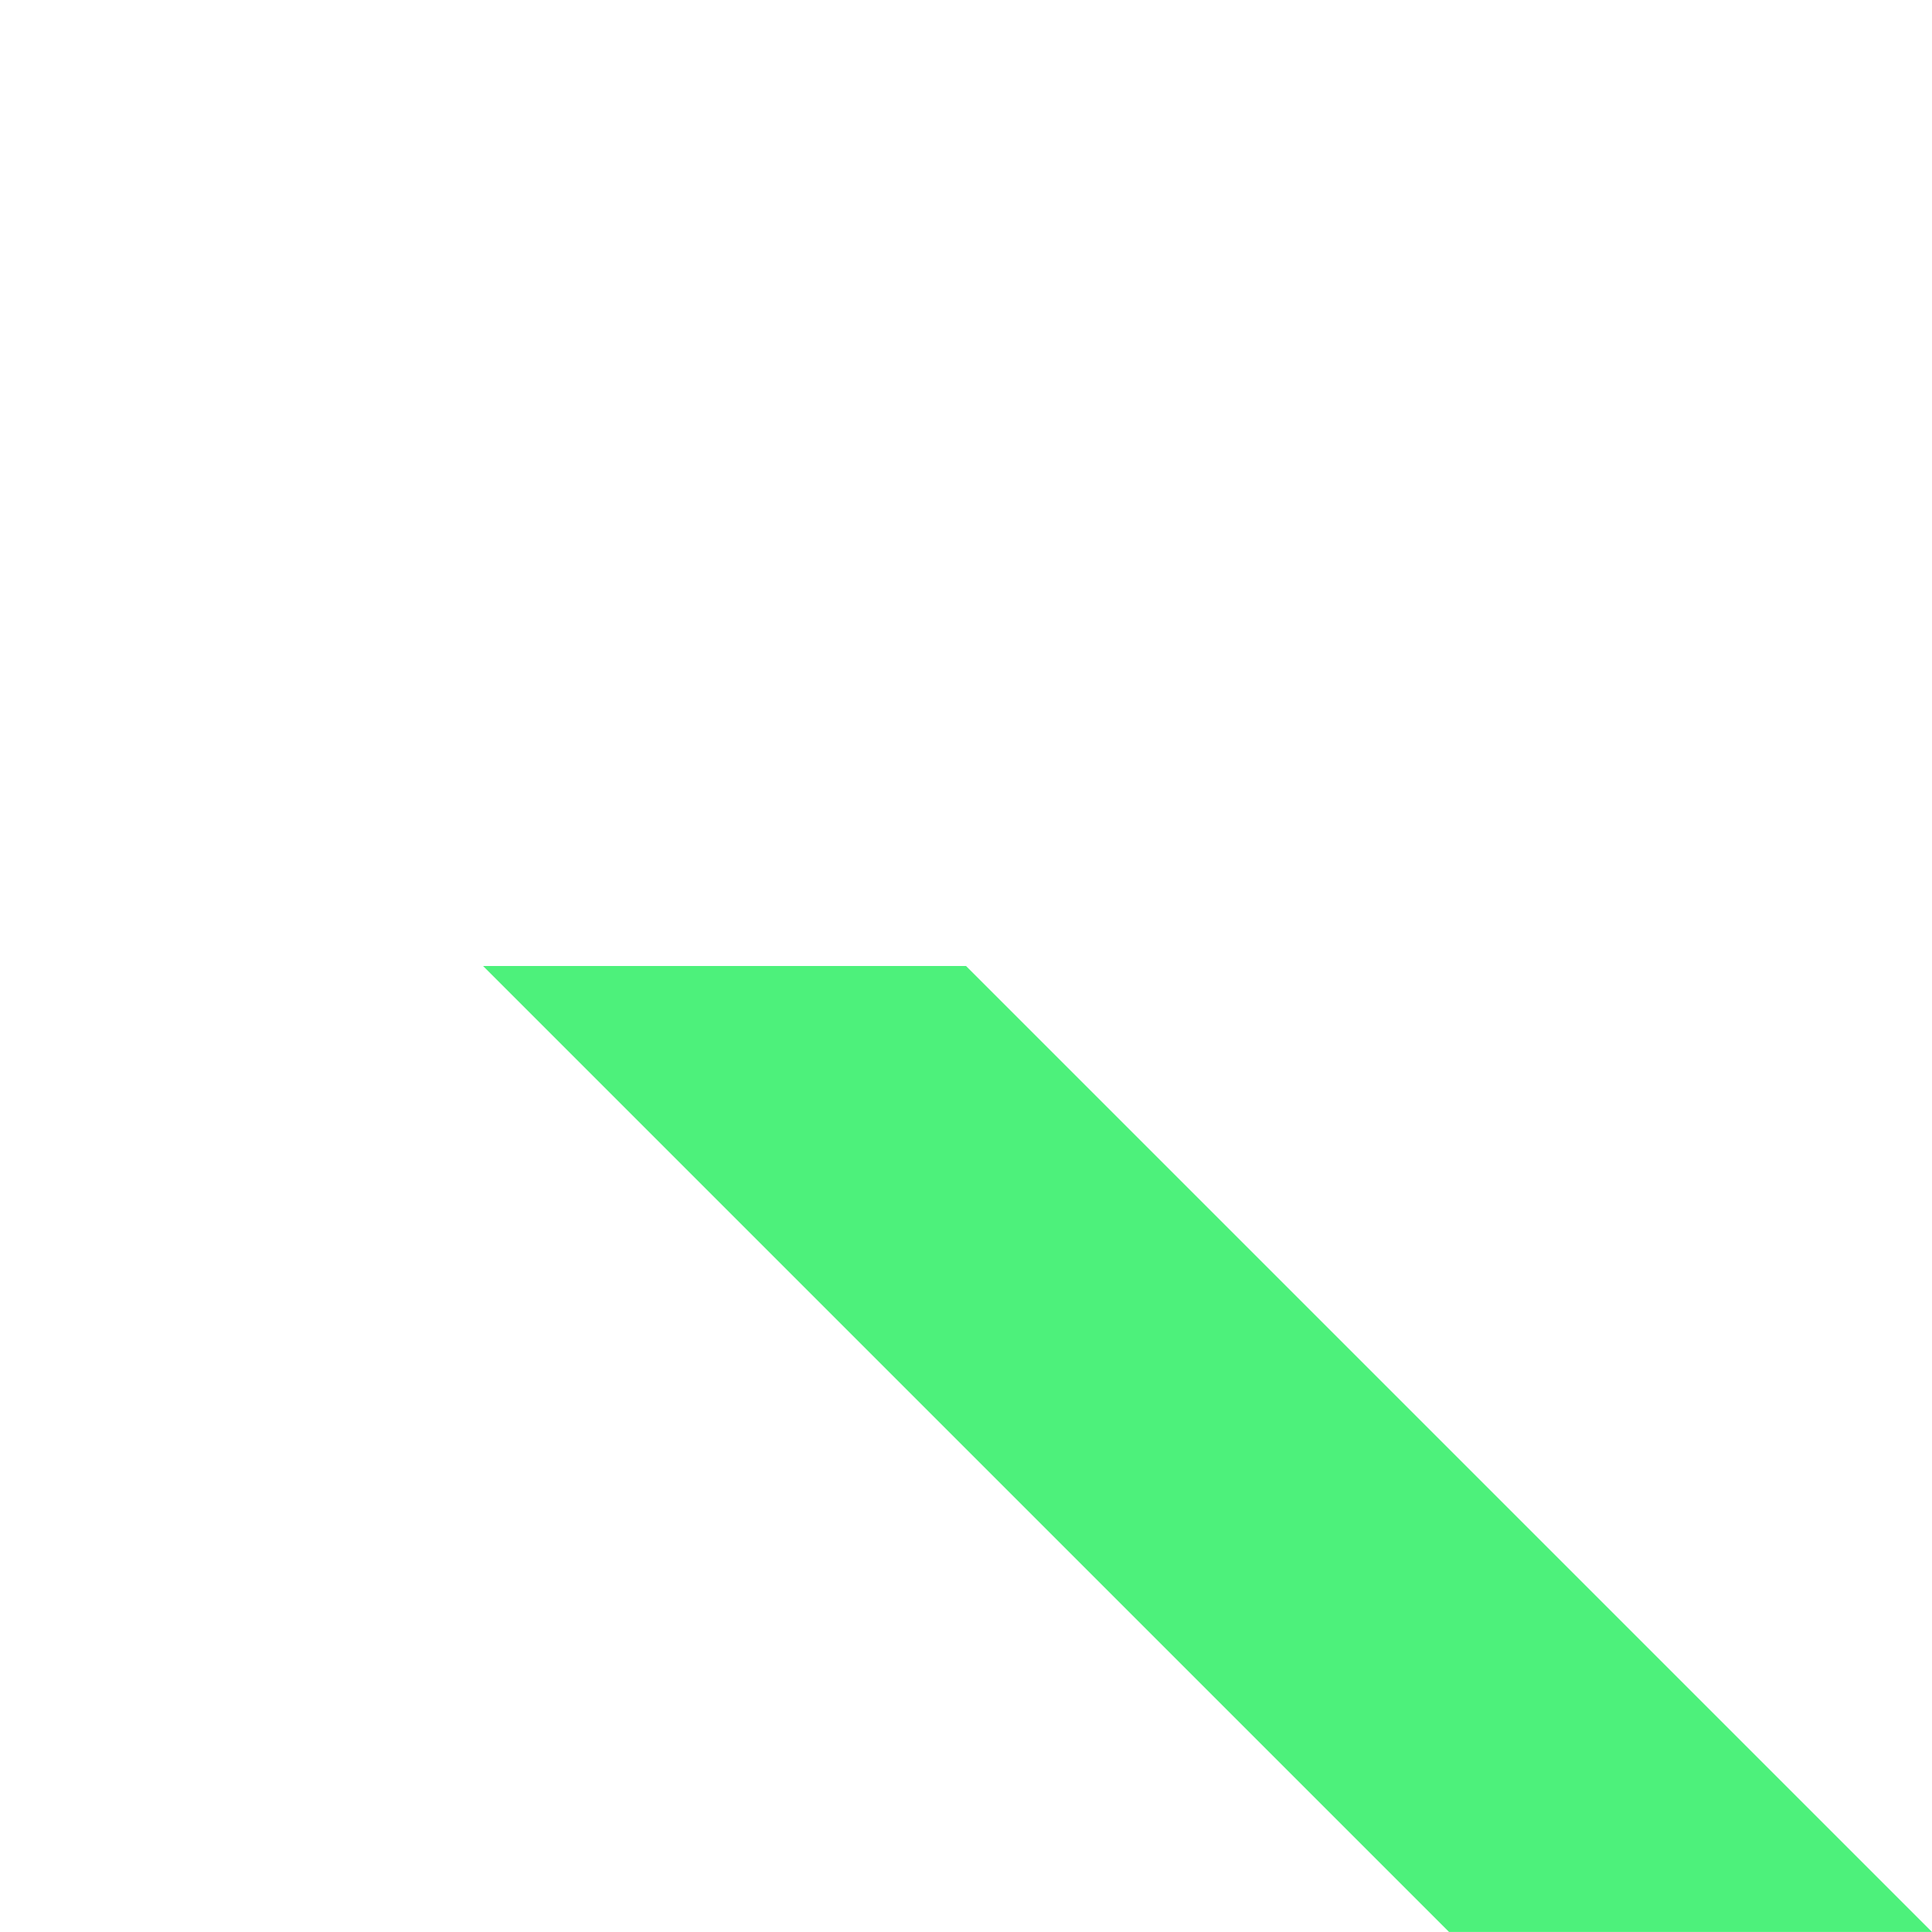 <?xml version="1.0" encoding="utf-8"?>
<!-- Generator: Adobe Illustrator 26.5.0, SVG Export Plug-In . SVG Version: 6.00 Build 0)  -->
<svg version="1.1" id="Camada_1" xmlns="http://www.w3.org/2000/svg" xmlns:xlink="http://www.w3.org/1999/xlink" x="0px" y="0px"
	 viewBox="0 0 1500 1500" style="enable-background:new 0 0 1500 1500;" xml:space="preserve">
<style type="text/css">
	.st0{display:none;fill:#4DF17B;}
	.st1{fill:#4DF17B;}
</style>
<g>
	<polygon class="st0" points="1124.97,749.99 750.01,749.99 0.02,0 0.02,0 374.98,0 	"/>
	<polygon class="st0" points="1124.9,0 749.94,0 1499.93,749.99 1500,750.06 1500,749.99 1500,375.1 	"/>
	<polygon class="st1" points="375.05,749.99 1125.04,1499.98 1500,1499.98 750.01,749.99 	"/>
	<path class="st0" d="M0,750v374.89L375.11,1500h374.96l-750-750H0z M0,749.92v0.07h0.07L0,749.92z"/>
</g>
</svg>
